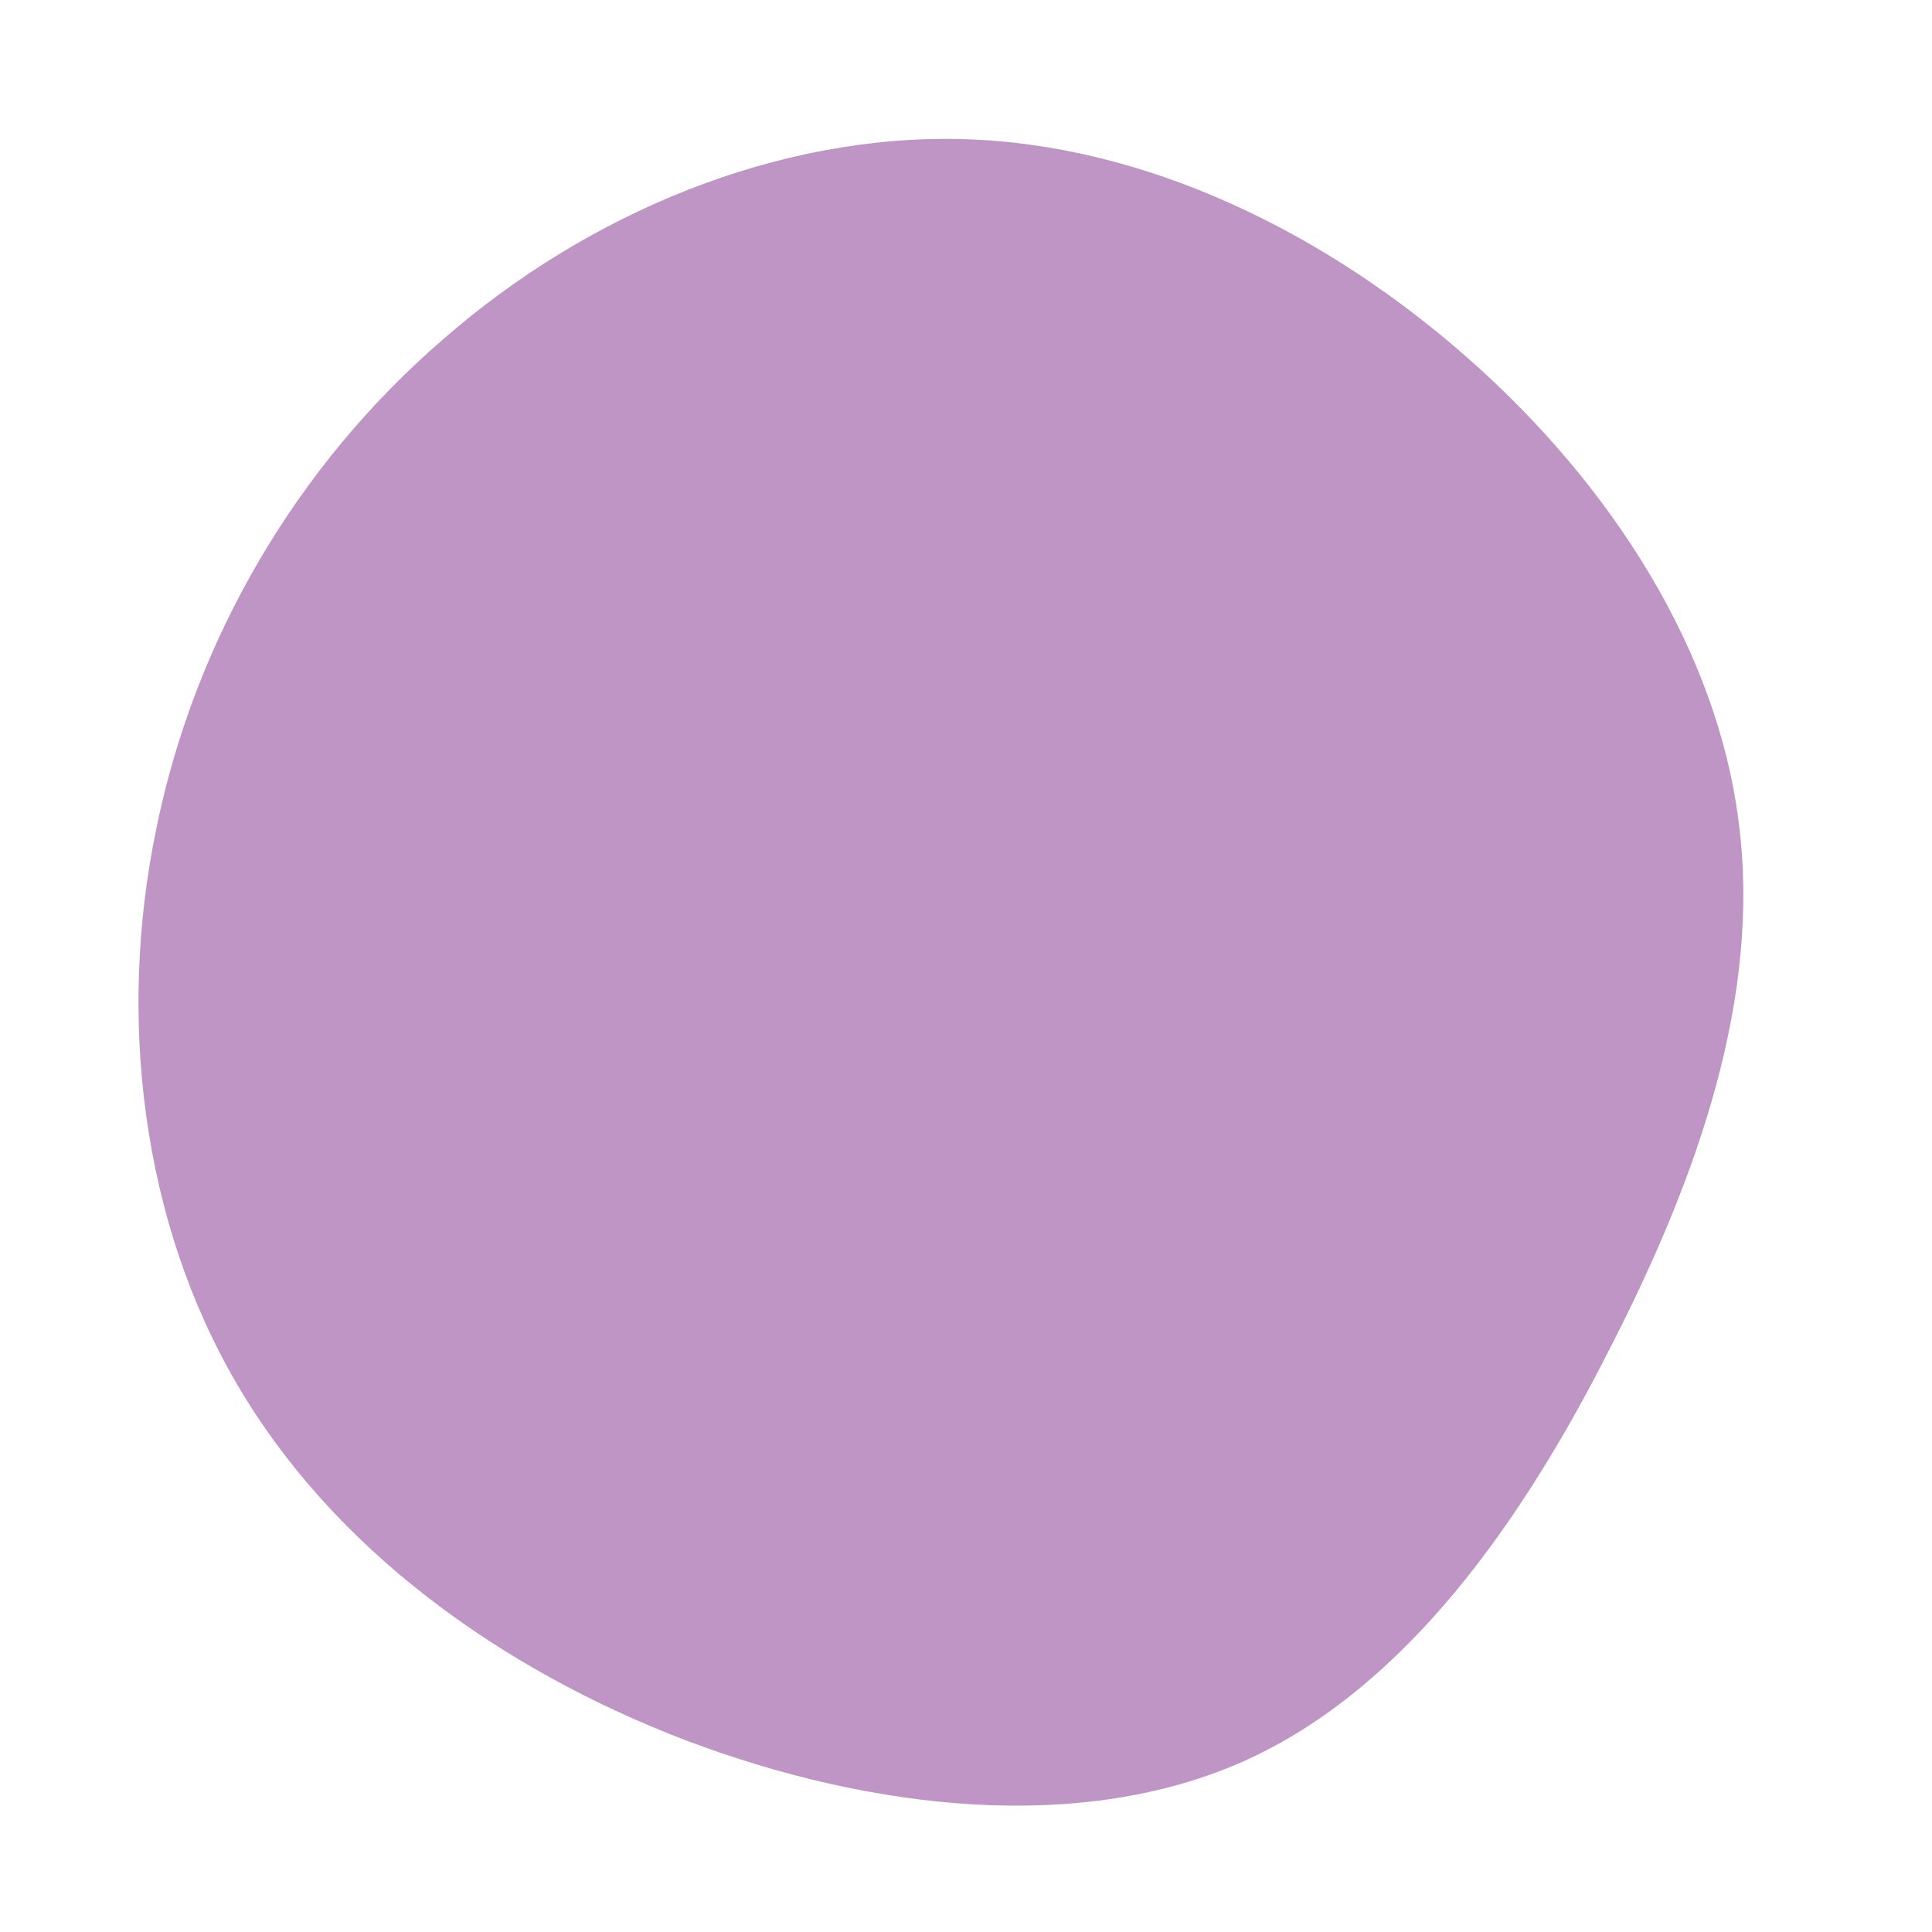 <?xml version="1.0" standalone="no"?>
<svg viewBox="0 0 200 200" xmlns="http://www.w3.org/2000/svg">
  <path fill="#BE95C4" d="M52.1,-62.8C66.9,-49.7,77.8,-32.6,80,-14.8C82.3,3,75.9,21.6,66.7,39.5C57.6,57.5,45.5,74.8,28.8,82.3C12,89.8,-9.5,87.5,-28.9,80.2C-48.3,72.8,-65.5,60.3,-75.4,43.4C-85.3,26.6,-87.9,5.3,-83.8,-14.3C-79.8,-33.9,-69.2,-51.9,-54.1,-64.9C-39.1,-78,-19.5,-86.1,-0.4,-85.6C18.6,-85.1,37.3,-75.9,52.1,-62.8Z" transform="translate(100 100)" />
</svg>
